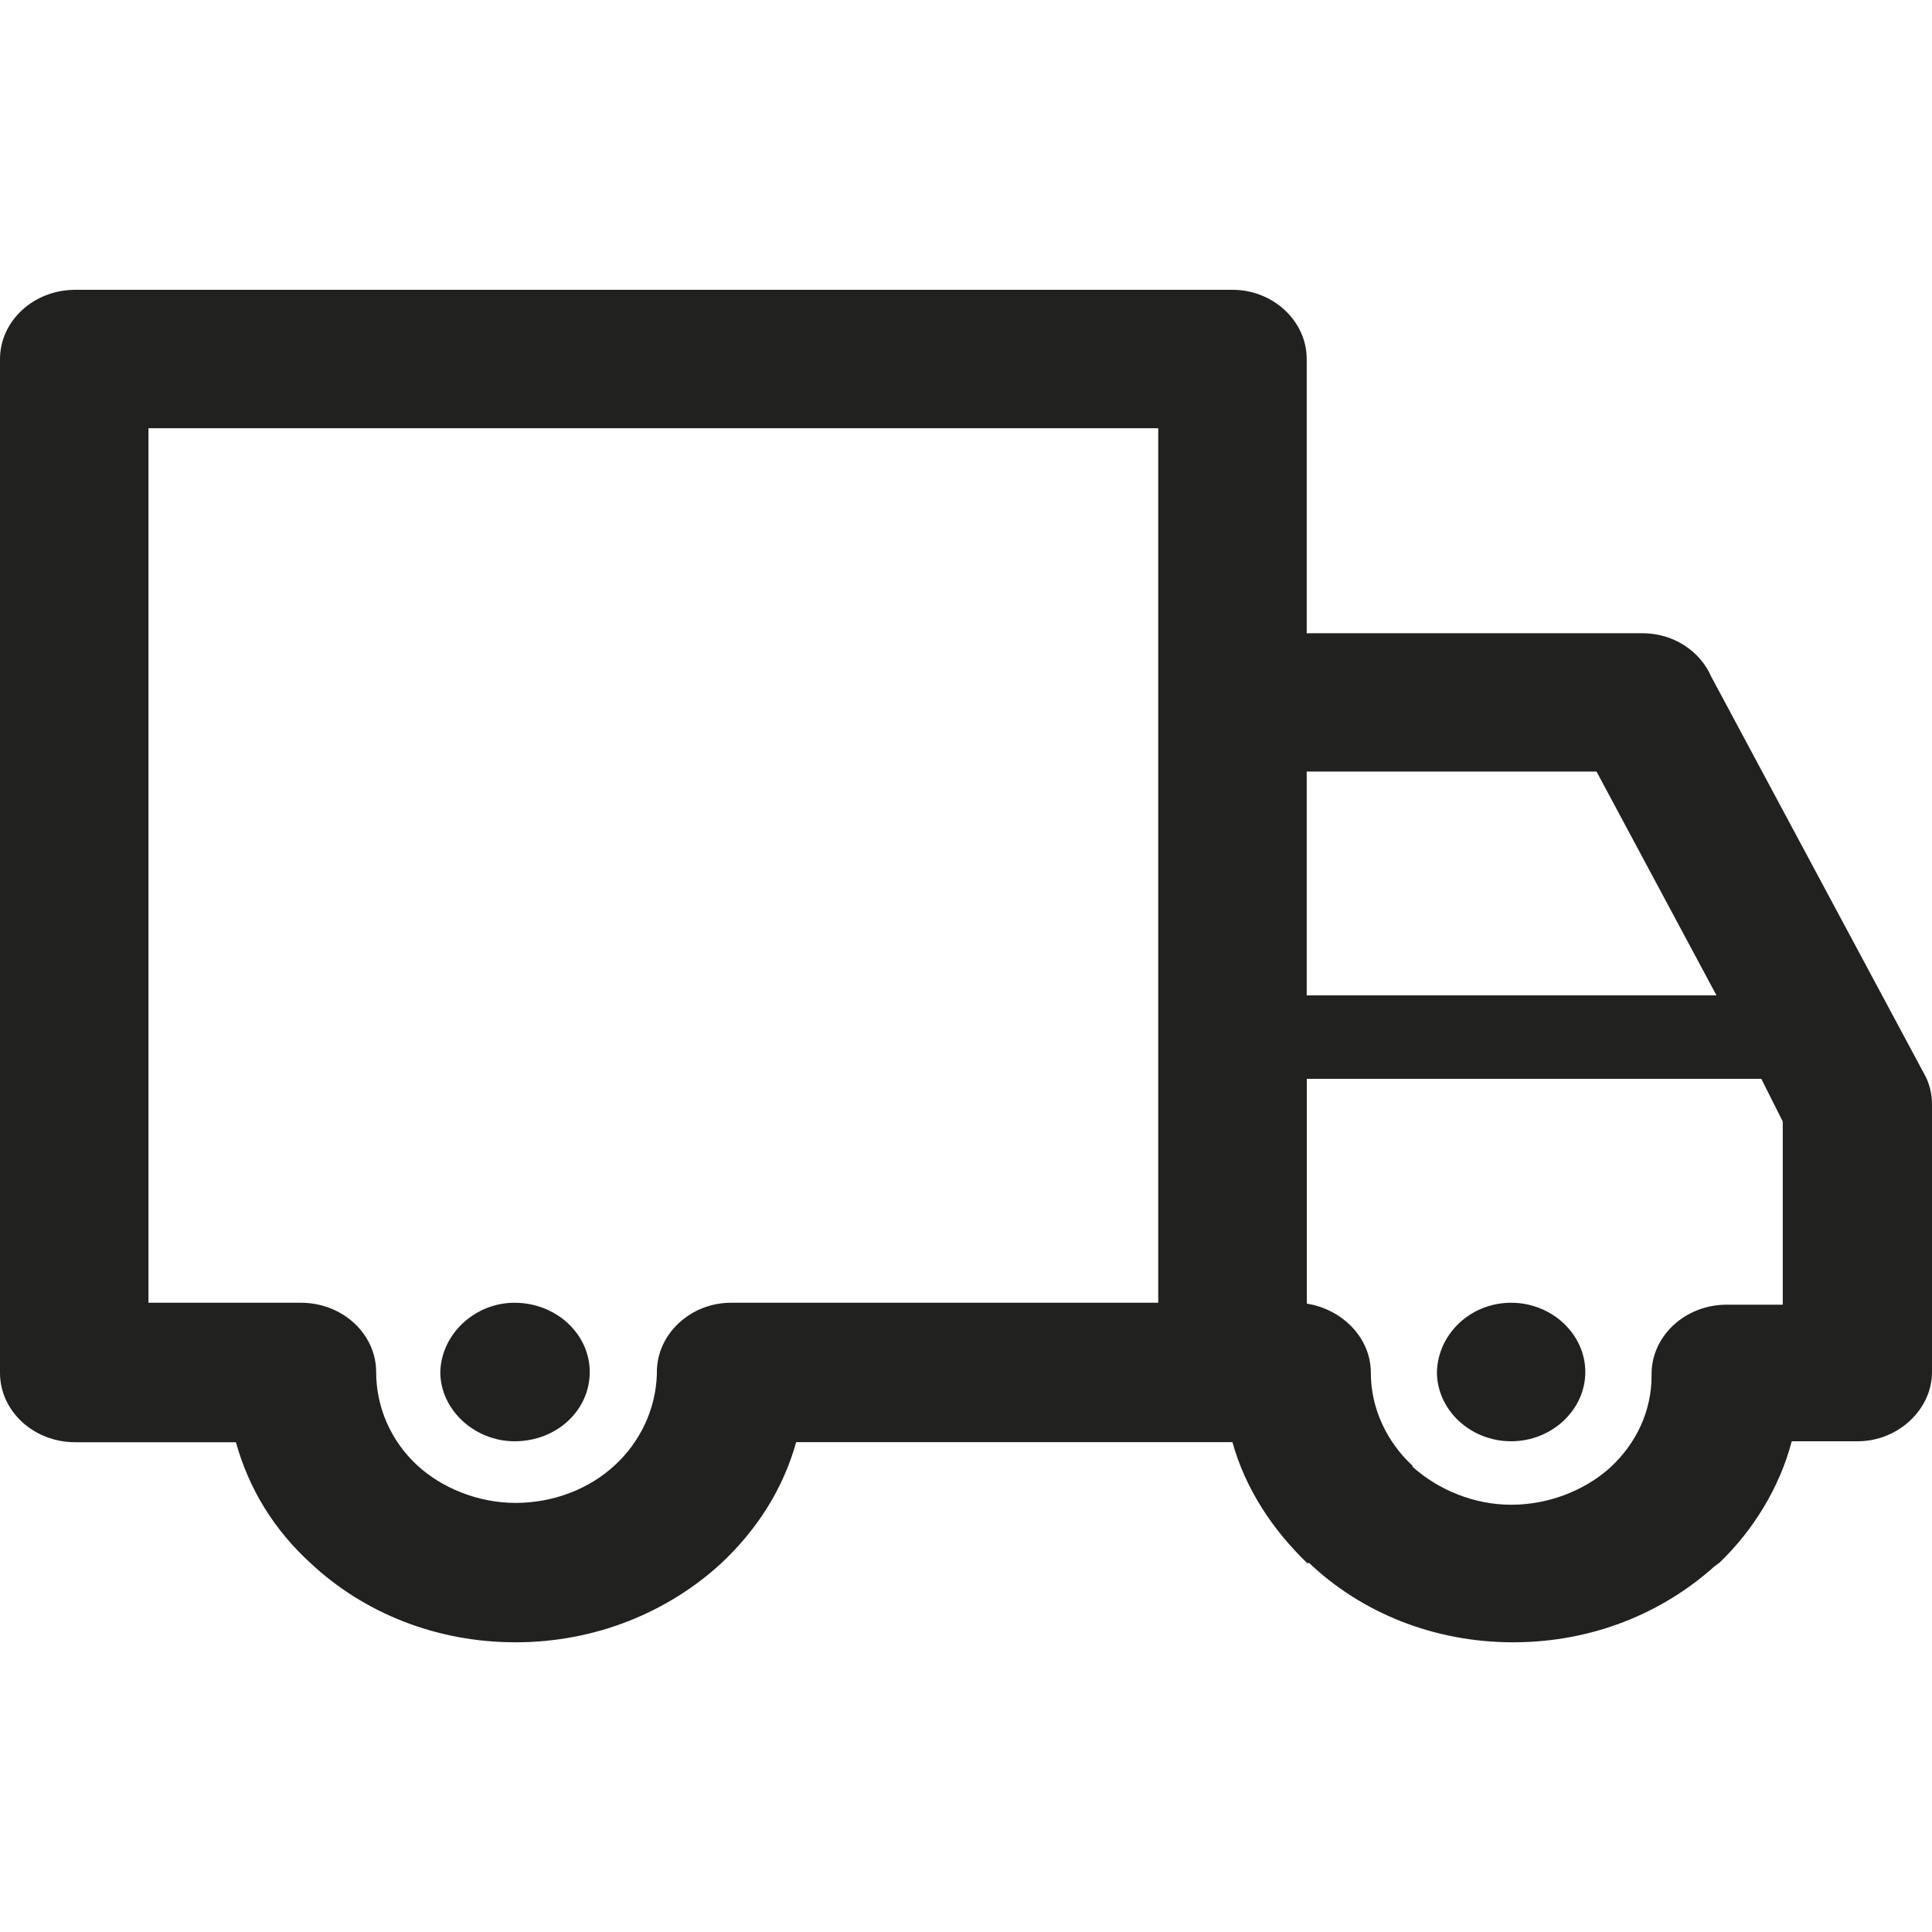 <?xml version="1.0" encoding="utf-8"?>
<!-- Generator: Adobe Illustrator 26.0.3, SVG Export Plug-In . SVG Version: 6.00 Build 0)  -->
<svg version="1.1" id="Layer_1" xmlns="http://www.w3.org/2000/svg" xmlns:xlink="http://www.w3.org/1999/xlink" x="0px" y="0px"
	 viewBox="0 0 20 20" style="enable-background:new 0 0 20 20;" xml:space="preserve">
<style type="text/css">
	.st0{fill-rule:evenodd;clip-rule:evenodd;fill:#212120;}
</style>
<g>
	<path class="st0" d="M15.643,13.486c0.421,0,0.768,0.324,0.768,0.717s-0.347,0.717-0.768,0.717s-0.768-0.324-0.768-0.717
		C14.885,13.81,15.222,13.486,15.643,13.486L15.643,13.486z M13.527,10.304L13.527,10.304h4.242l-1.242-2.317h-3L13.527,10.304
		L13.527,10.304z M18.233,11.168L18.233,11.168h-4.705v2.327c0.368,0.059,0.663,0.353,0.663,0.717c0,0.373,0.168,0.717,0.432,0.962
		l0,0v0.01c0.263,0.236,0.632,0.393,1.021,0.393s0.747-0.147,1-0.363l0.032-0.029c0.263-0.245,0.421-0.579,0.421-0.942v-0.02
		c0-0.393,0.347-0.717,0.779-0.717h0.579V11.61L18.233,11.168L18.233,11.168z M18.548,14.92L18.548,14.92h0.663h0.021
		c0.411,0,0.768-0.324,0.768-0.717v-2.778l0,0c0-0.108-0.032-0.226-0.084-0.314l-2.2-4.104c-0.115-0.265-0.389-0.452-0.715-0.452
		h-3.474V3.736v-0.02C13.527,3.324,13.18,3,12.759,3H0.789h-0.01C0.347,3,0,3.324,0,3.717v10.476v0.02
		c0,0.393,0.347,0.717,0.779,0.717h1.663c0.137,0.491,0.4,0.913,0.779,1.257c0.547,0.51,1.295,0.814,2.116,0.814
		c0.832,0,1.579-0.314,2.126-0.815c0.368-0.344,0.642-0.766,0.779-1.257h4.505h0.011c0.137,0.491,0.421,0.913,0.779,1.257
		l0.011-0.01c0.536,0.511,1.284,0.825,2.115,0.825c0.811,0,1.537-0.295,2.084-0.785l0.053-0.039
		C18.148,15.843,18.422,15.401,18.548,14.92L18.548,14.92z M11.99,4.433L11.99,4.433v2.818v0.02v6.215H7.568
		c-0.421,0-0.768,0.324-0.768,0.717v0.02c-0.011,0.373-0.179,0.707-0.432,0.942c-0.263,0.245-0.632,0.393-1.032,0.393
		c-0.389,0-0.768-0.157-1.021-0.393c-0.263-0.245-0.421-0.589-0.421-0.962c0-0.393-0.347-0.717-0.779-0.717h-0.02H1.537V4.433H11.99
		L11.99,4.433z M5.326,13.486L5.326,13.486c0.432,0,0.779,0.324,0.779,0.717S5.768,14.92,5.326,14.92
		c-0.411,0-0.768-0.324-0.768-0.717C4.568,13.81,4.916,13.486,5.326,13.486L5.326,13.486z"/>
</g>
</svg>

